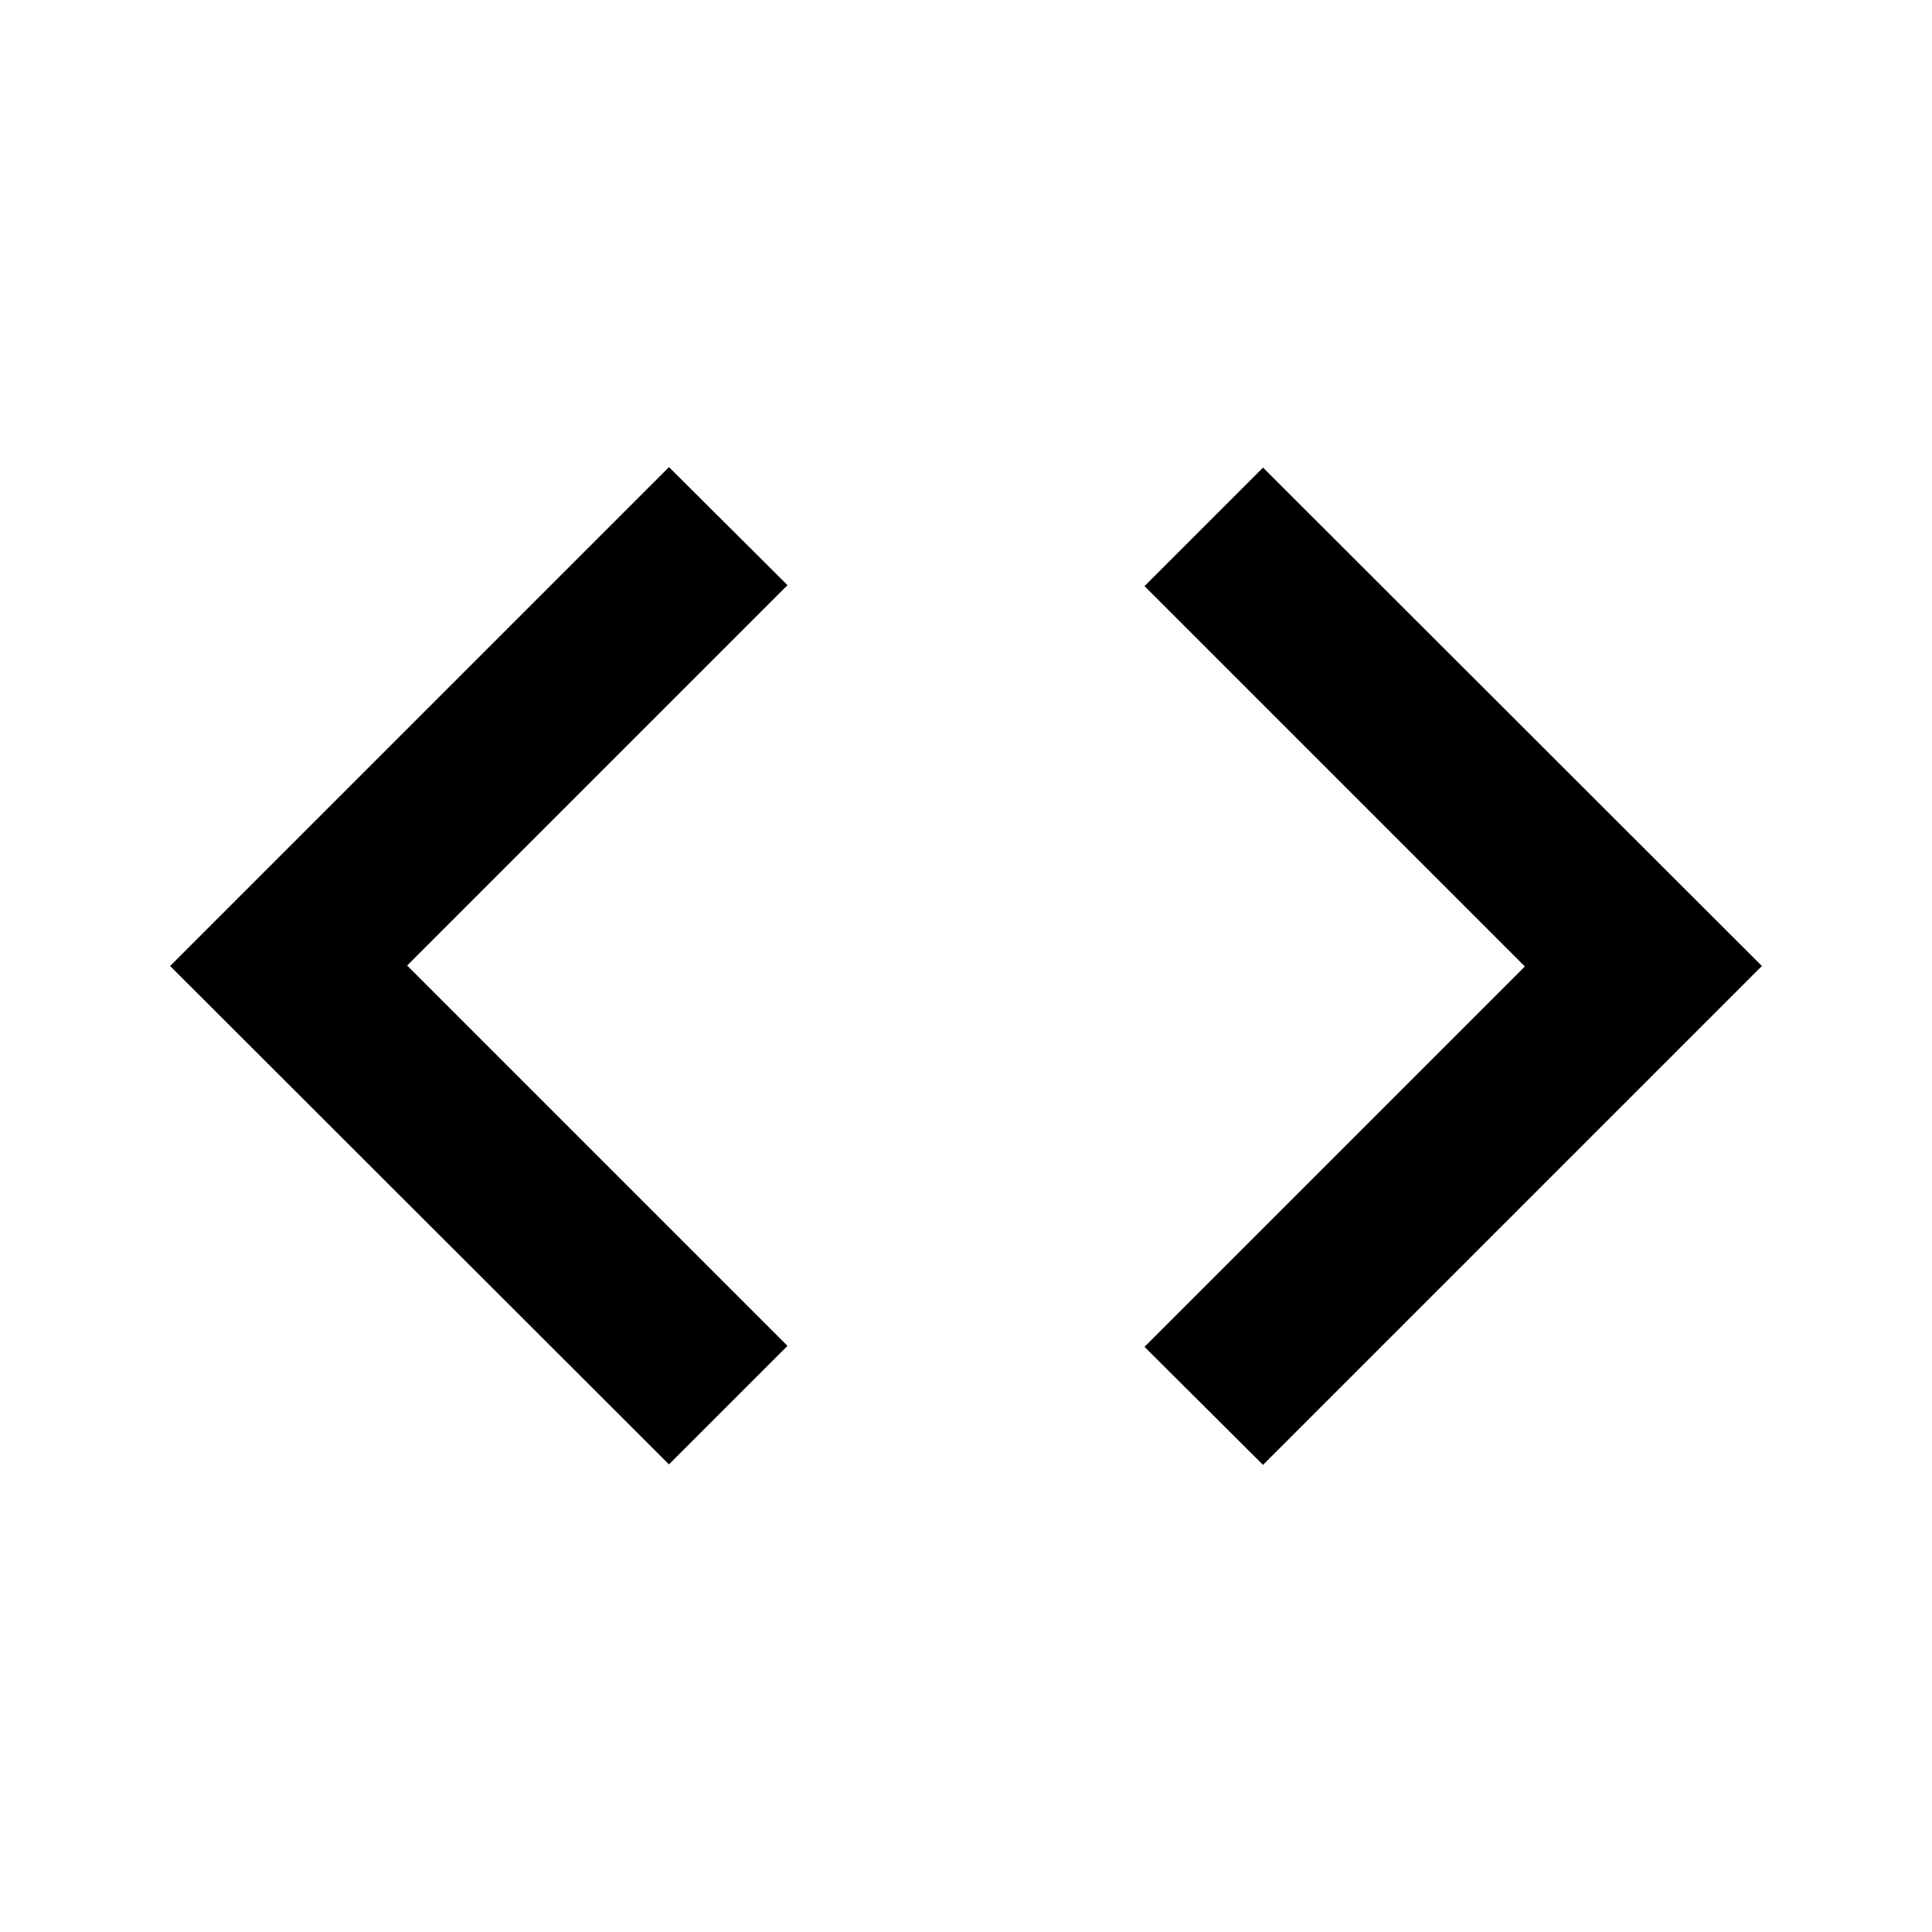 <svg xmlns="http://www.w3.org/2000/svg" height="20" viewBox="0 -960 960 960" width="20"><path d="M332.413-232.348 84.521-480l247.892-247.891 58.891 58.652-189 189 189 189-58.891 58.891Zm295.174.239-58.891-58.652 189-189-189-189 58.891-58.891L875.479-480 627.587-232.109Z"/></svg>